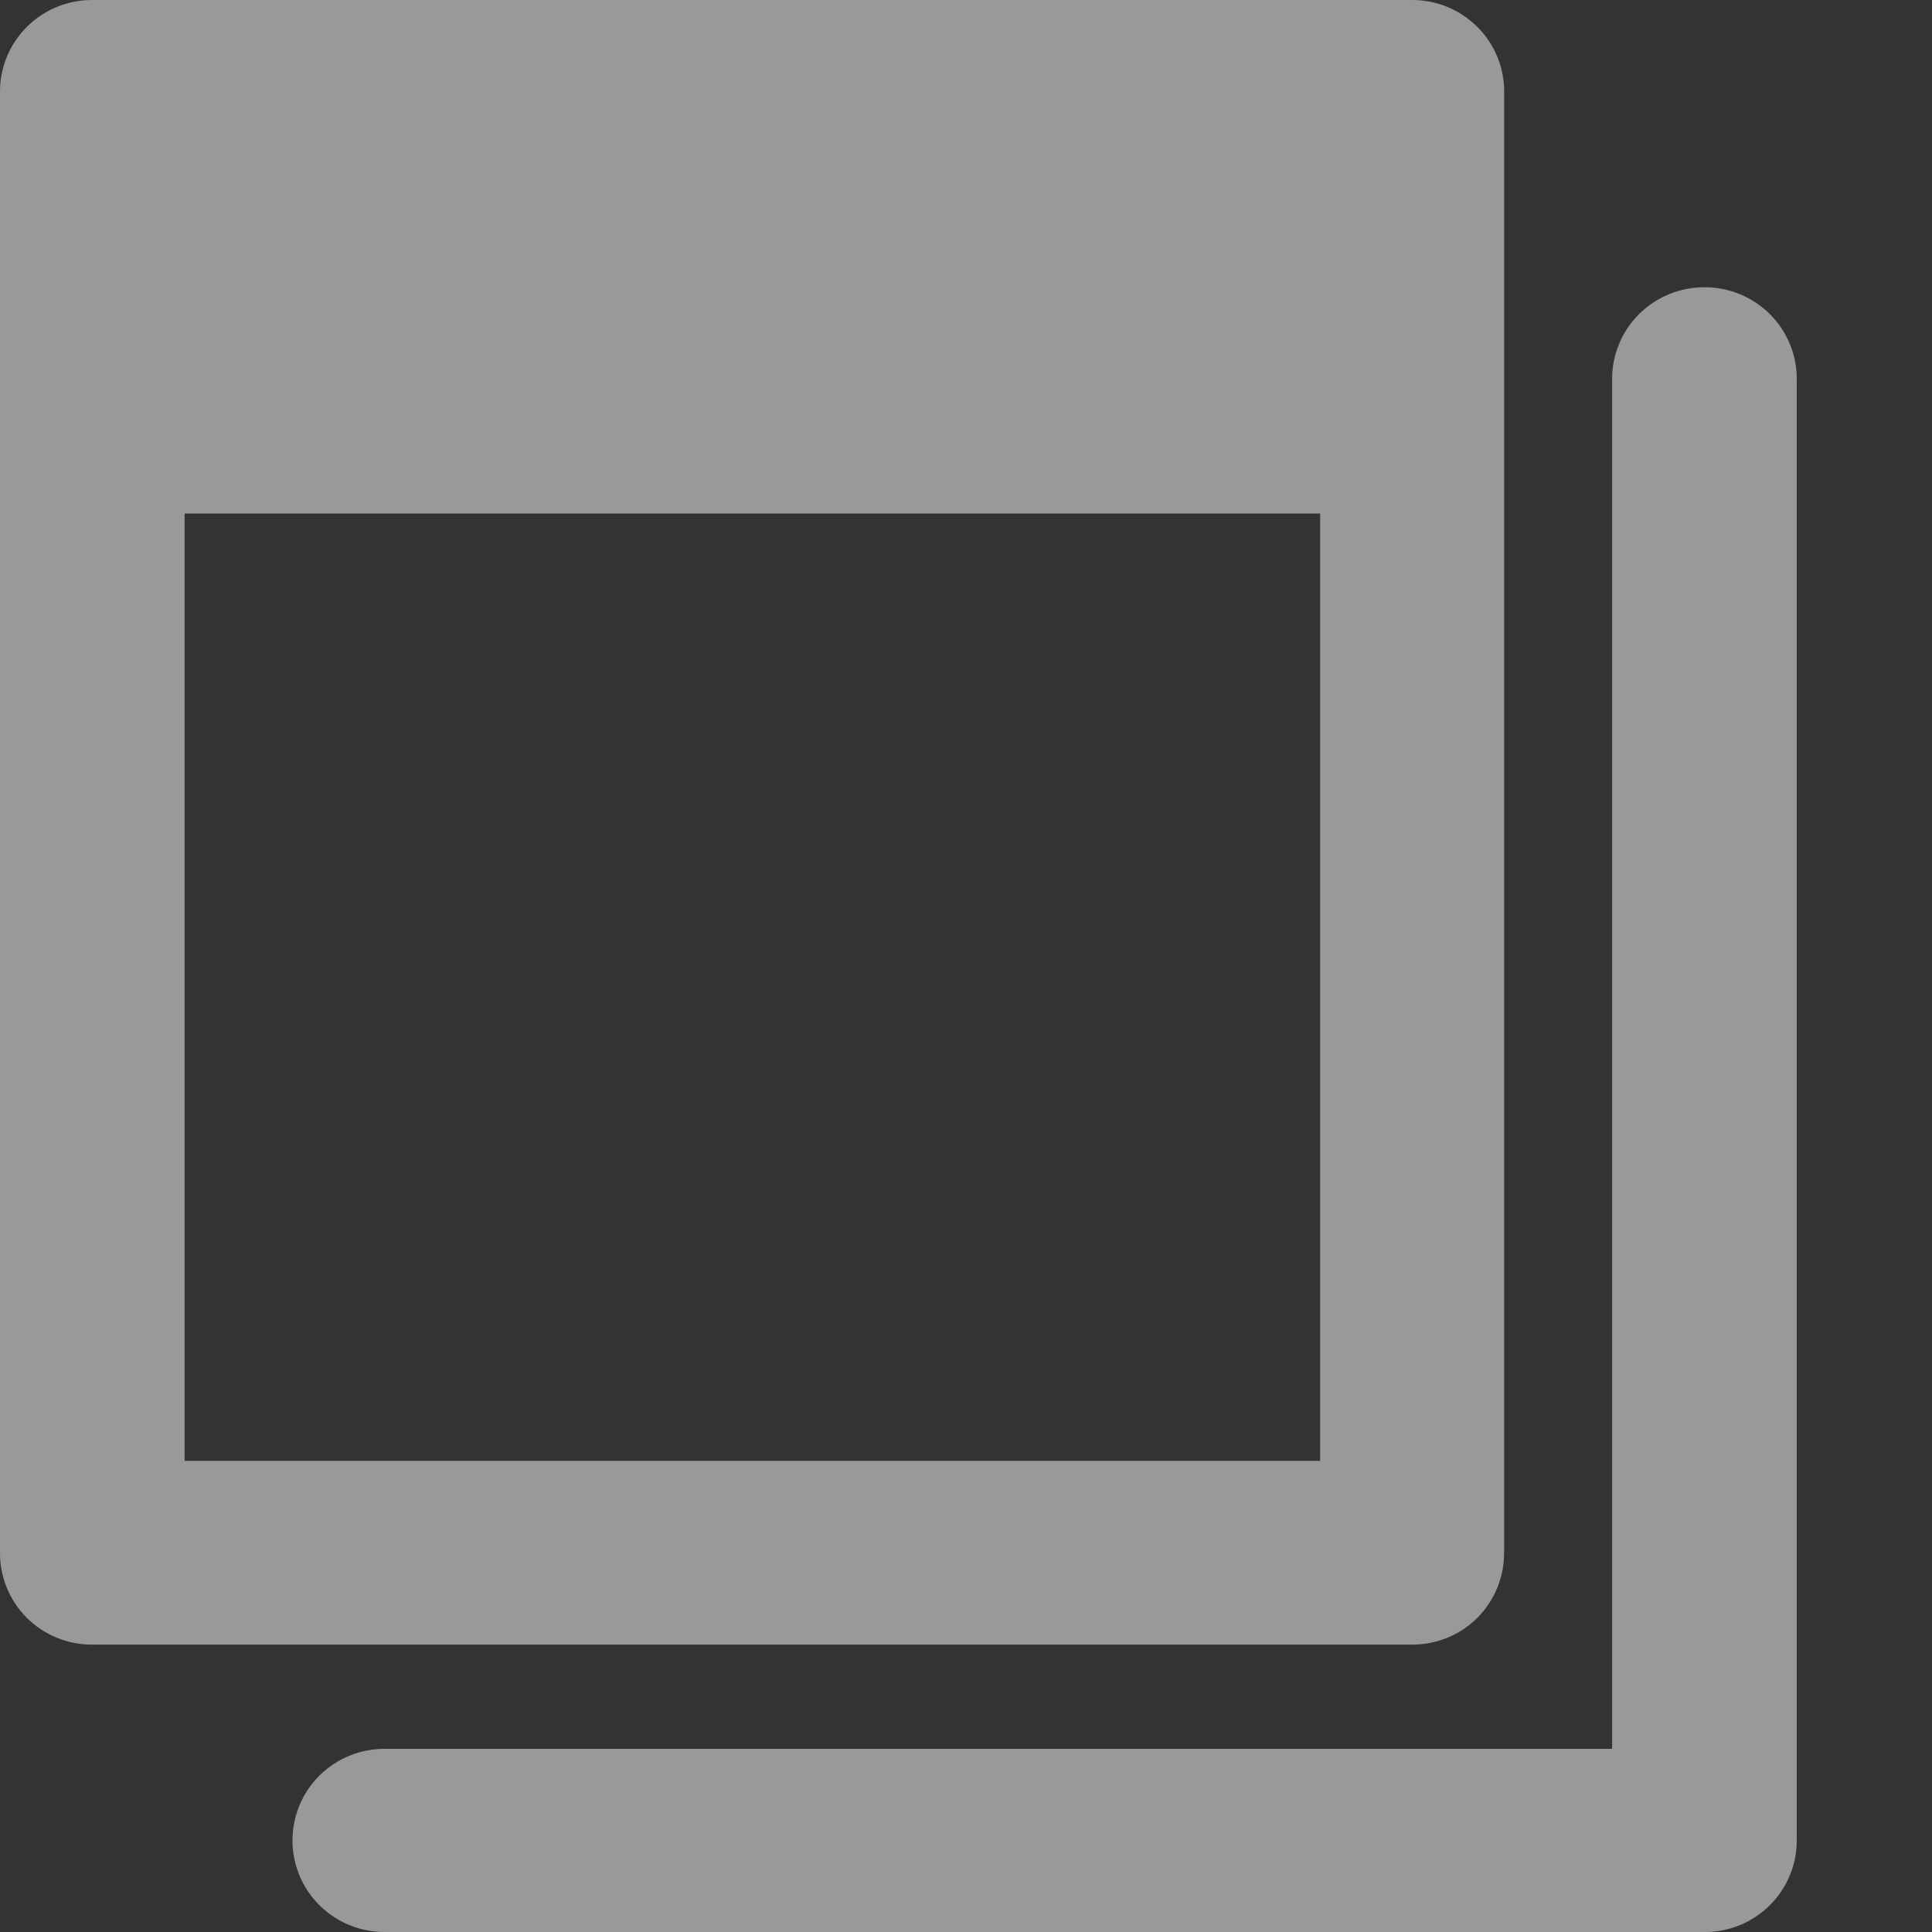 <?xml version="1.0" encoding="UTF-8"?>
<svg width="16px" height="16px" viewBox="0 0 16 16" version="1.1" xmlns="http://www.w3.org/2000/svg" xmlns:xlink="http://www.w3.org/1999/xlink">
    <rect x="0" y="0" width="16" height="16" fill="#333333" stroke="none"/>
    <title>E4E694DB-E556-4B6F-B2F3-9F3698D23181</title>
    <g id="Website" stroke="none" stroke-width="1" fill="none" fill-rule="evenodd" opacity="0.5">
        <g id="Collection-details" transform="translate(-200, -1127)" fill="#FFFFFF" fill-rule="nonzero">
            <g id="Group-55" transform="translate(40, 603)">
                <g id="Group-48" transform="translate(0, 514)">
                    <g id="Group-30" transform="translate(150, 0)">
                        <g id="Group-26" transform="translate(10, 10)">
                            <path d="M12.457,12.858 L12.457,0.757 C12.457,0.557 12.377,0.364 12.234,0.222 C12.091,0.08 11.898,0 11.696,0 L0.76,0 C0.559,0 0.365,0.08 0.223,0.222 C0.08,0.364 4.47918209e-05,0.557 4.47918209e-05,0.757 L4.47918209e-05,12.855 C-0.002,13.057 0.077,13.252 0.22,13.396 C0.363,13.539 0.557,13.62 0.76,13.62 L11.696,13.62 L11.696,13.62 C11.899,13.62 12.093,13.54 12.236,13.397 C12.378,13.253 12.458,13.059 12.456,12.858 L12.457,12.858 Z M10.933,12.098 L1.529,12.098 L1.529,4.253 L10.933,4.253 L10.933,12.098 Z" id="Shape"></path>
                            <path d="M14.12,2.379 C13.915,2.377 13.718,2.458 13.573,2.602 C13.428,2.747 13.348,2.944 13.351,3.148 L13.351,14.483 L3.184,14.483 C2.912,14.483 2.66,14.627 2.524,14.862 C2.388,15.097 2.388,15.386 2.524,15.621 C2.66,15.856 2.912,16 3.184,16 L14.12,16 L14.12,16 C14.321,16 14.515,15.92 14.657,15.778 C14.8,15.636 14.88,15.443 14.88,15.243 L14.88,3.148 C14.883,2.945 14.804,2.75 14.661,2.605 C14.518,2.461 14.323,2.379 14.12,2.379 L14.12,2.379 Z" id="Path"></path>
                        </g>
                    </g>
                </g>
            </g>
        </g>
    </g>
</svg>